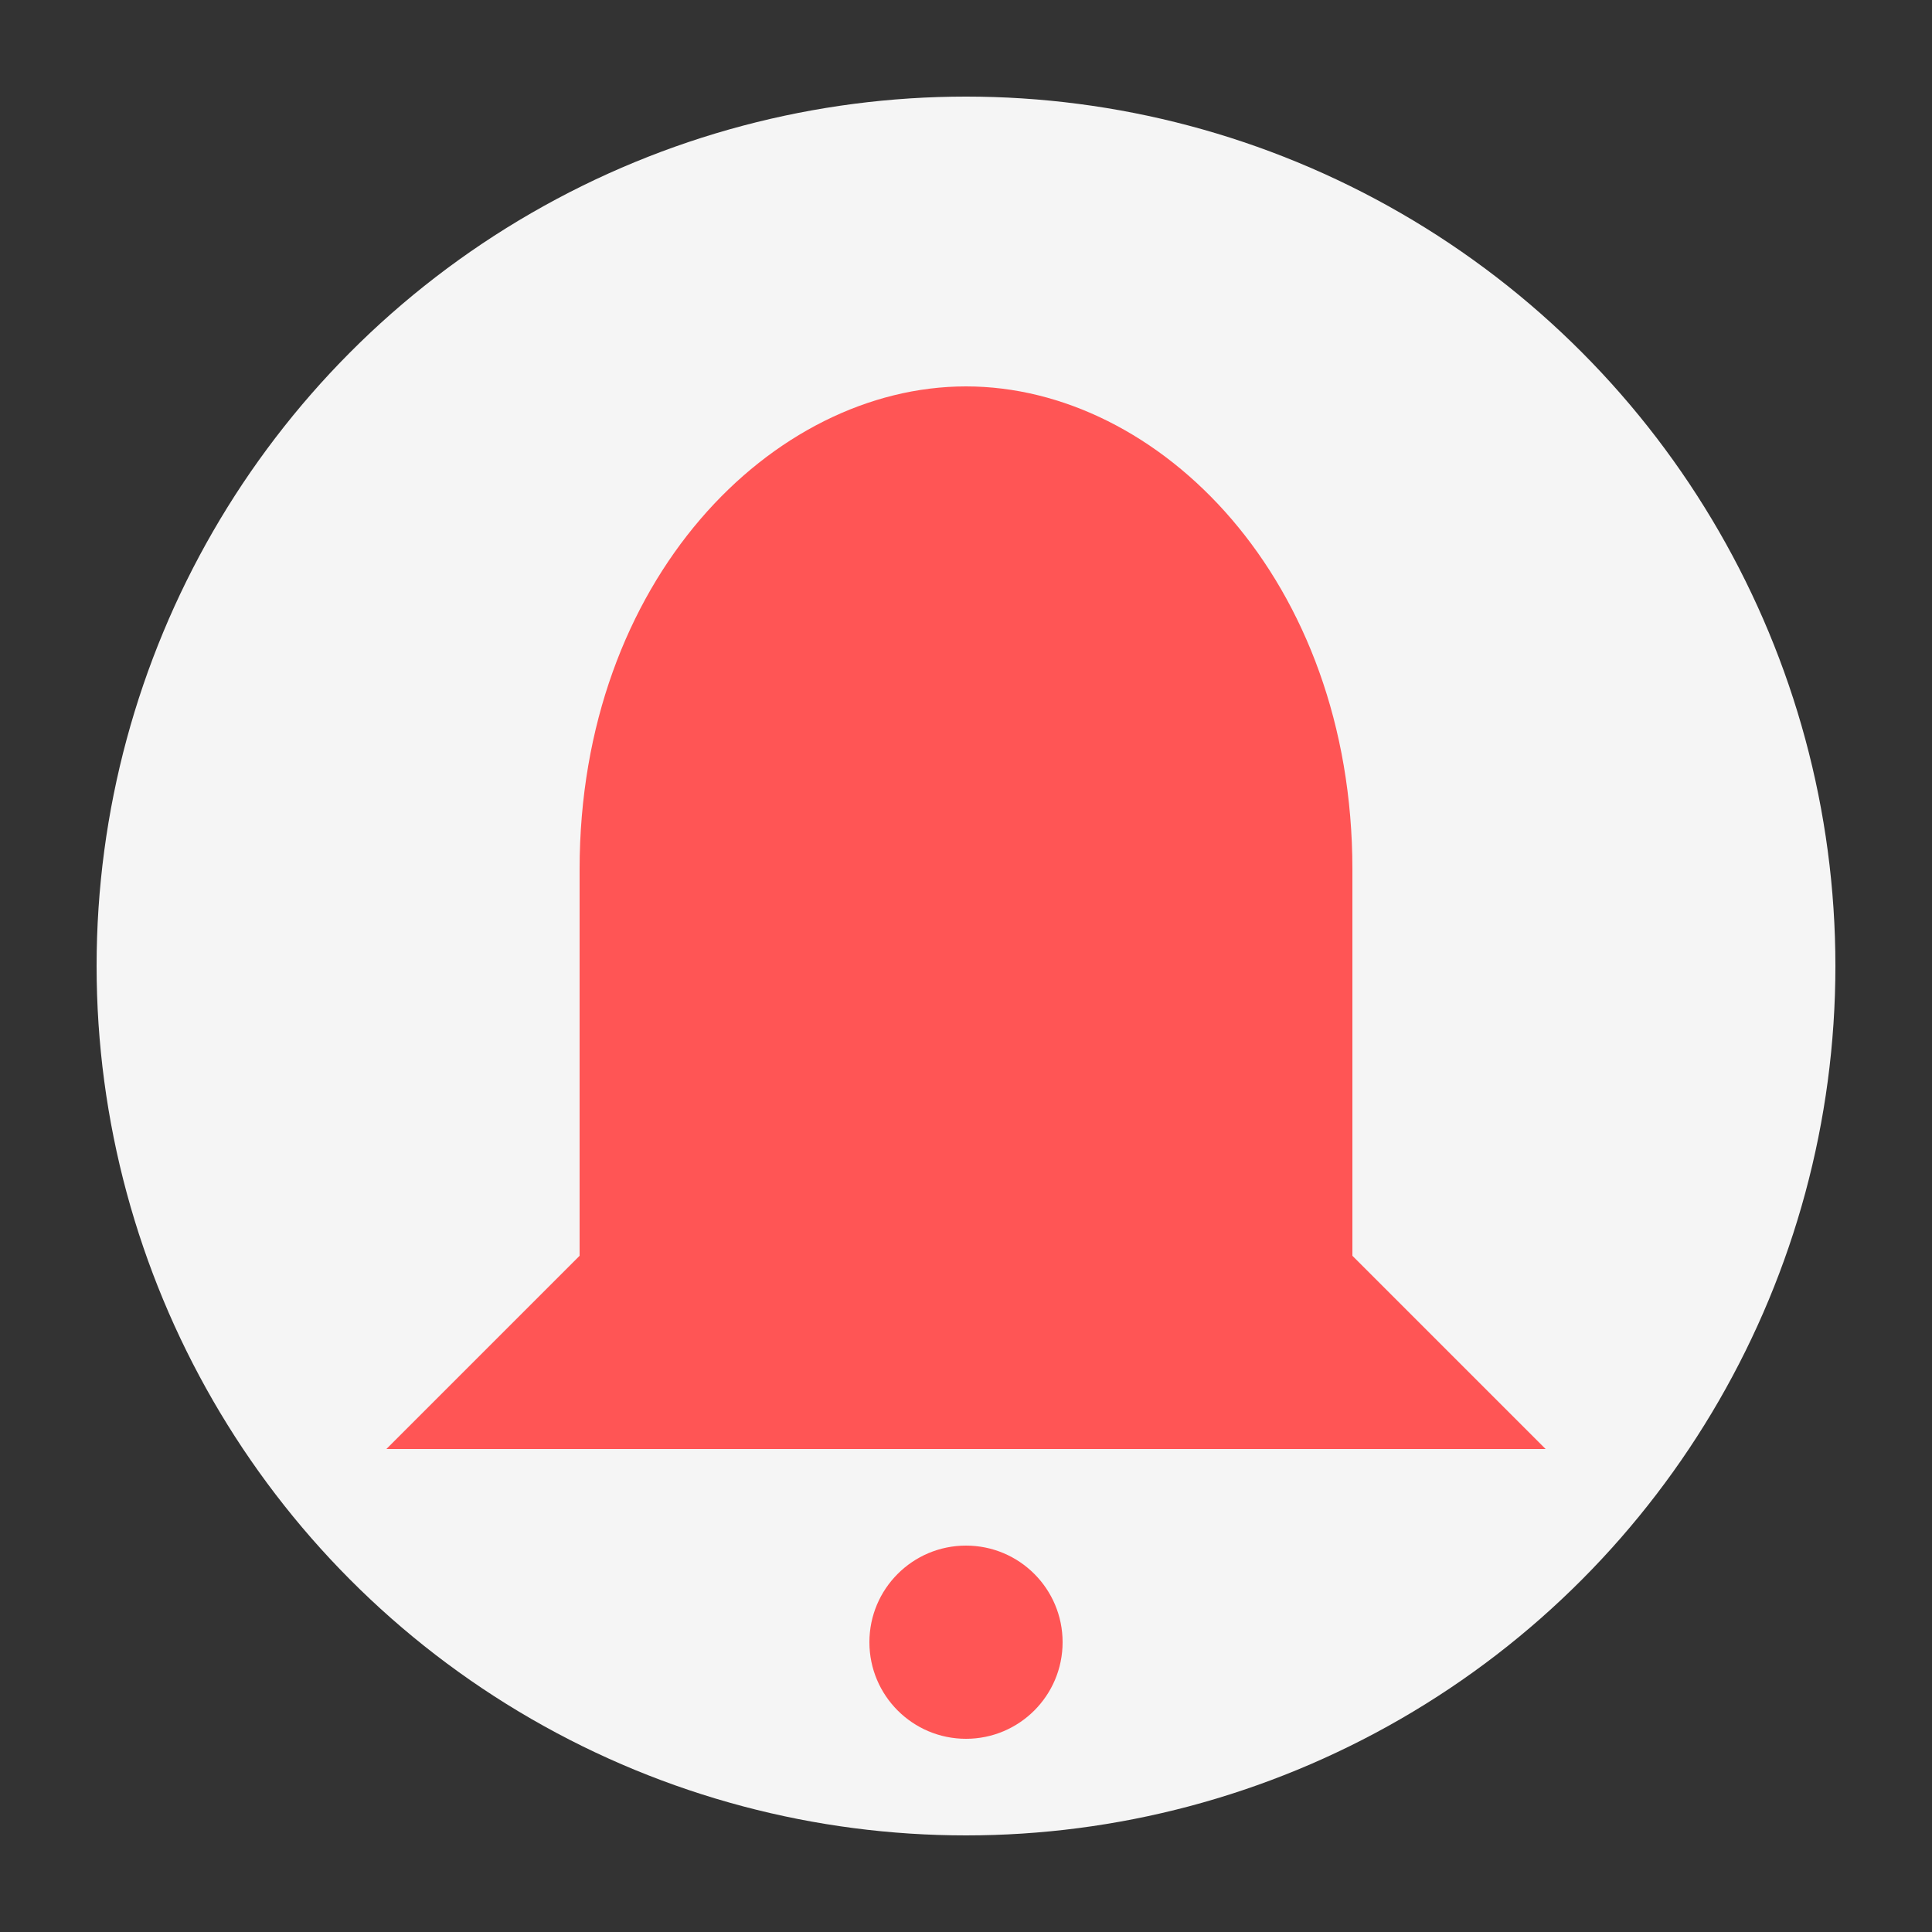<svg xmlns="http://www.w3.org/2000/svg" viewBox="0 0 100 100">
  <rect x="0" y="0" width="100" height="100" fill="#333333" stroke="none"/>
  <circle cx="50" cy="50" r="45" fill="#f5f5f5" />
  <!-- 通知/铃铛图标 -->
  <path d="M50 20 C60 20, 70 30, 70 45 L70 65 L80 75 L20 75 L30 65 L30 45 C30 30, 40 20, 50 20" fill="#ff5555" />
  <circle cx="50" cy="85" r="5" fill="#ff5555" />
</svg>